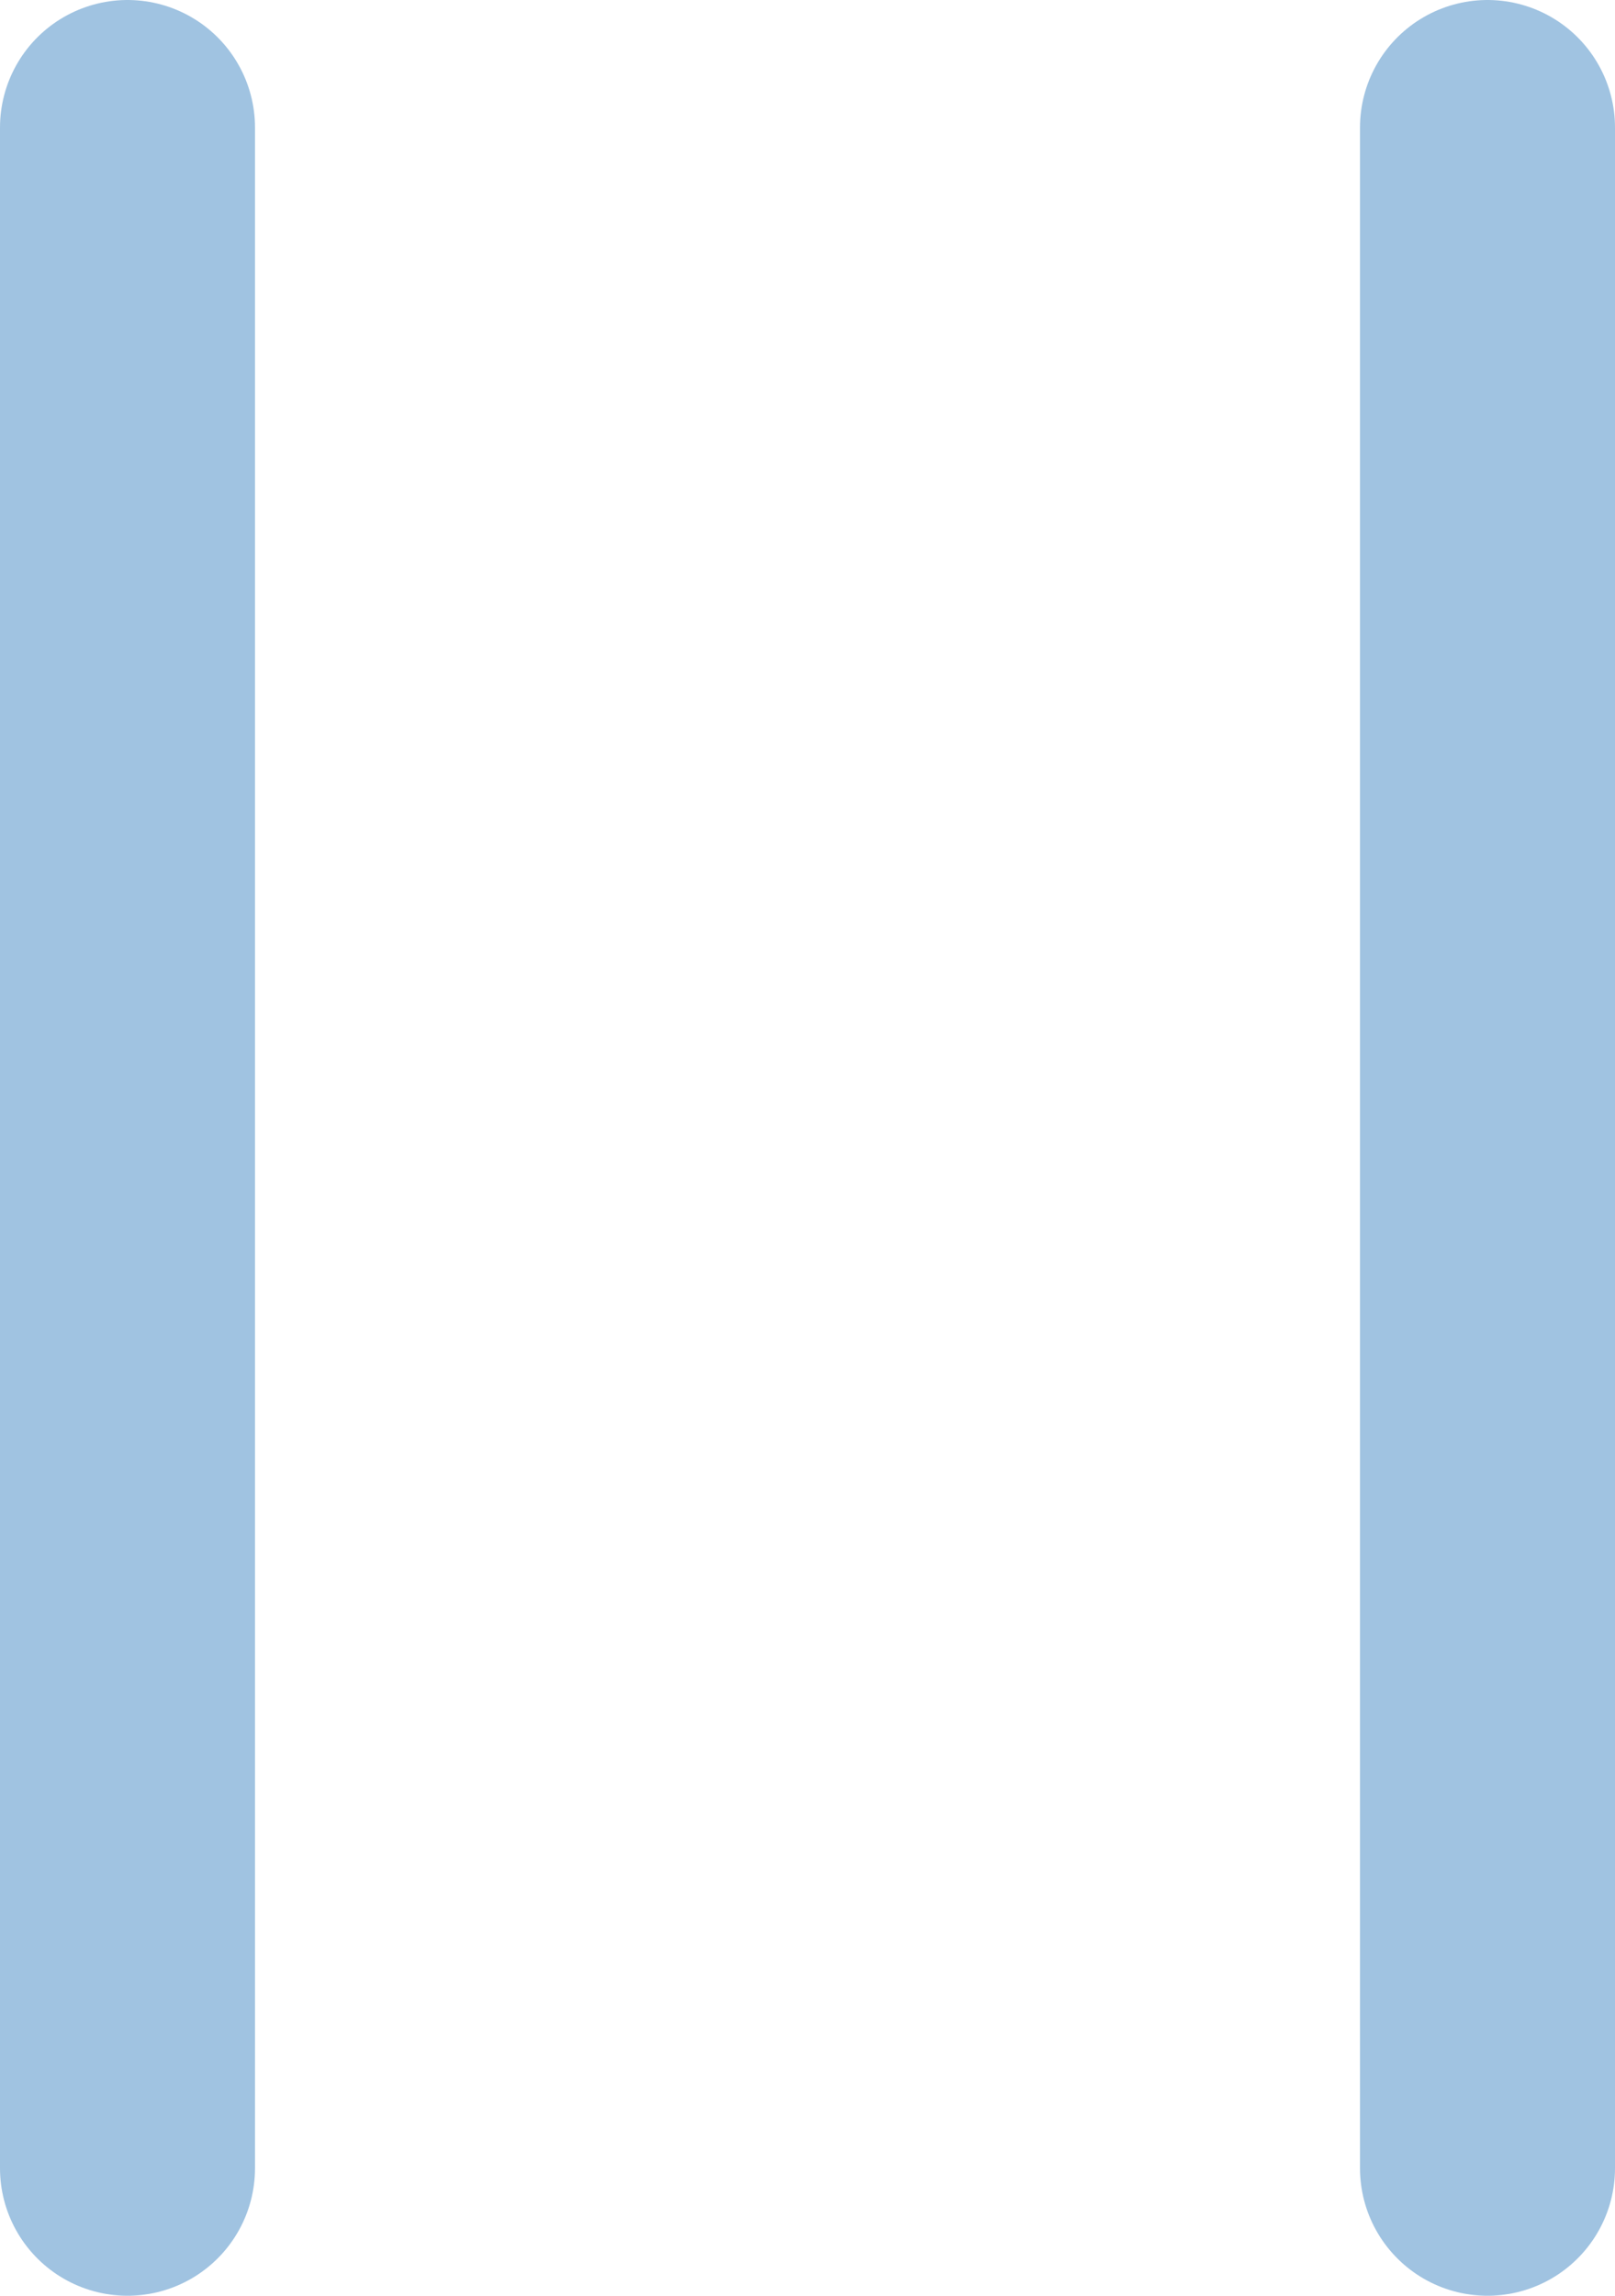 <svg xmlns="http://www.w3.org/2000/svg" viewBox="0 0 9.5 13.5"><defs><style>.cls-1{fill:none;stroke:#a0c3e1;stroke-linecap:round;stroke-width:1.5px;}</style></defs><g id="Layer_2" data-name="Layer 2"><g id="Layer_1-2" data-name="Layer 1"><path class="cls-1" d="M.75.75v12m8-12v12"/></g></g></svg>